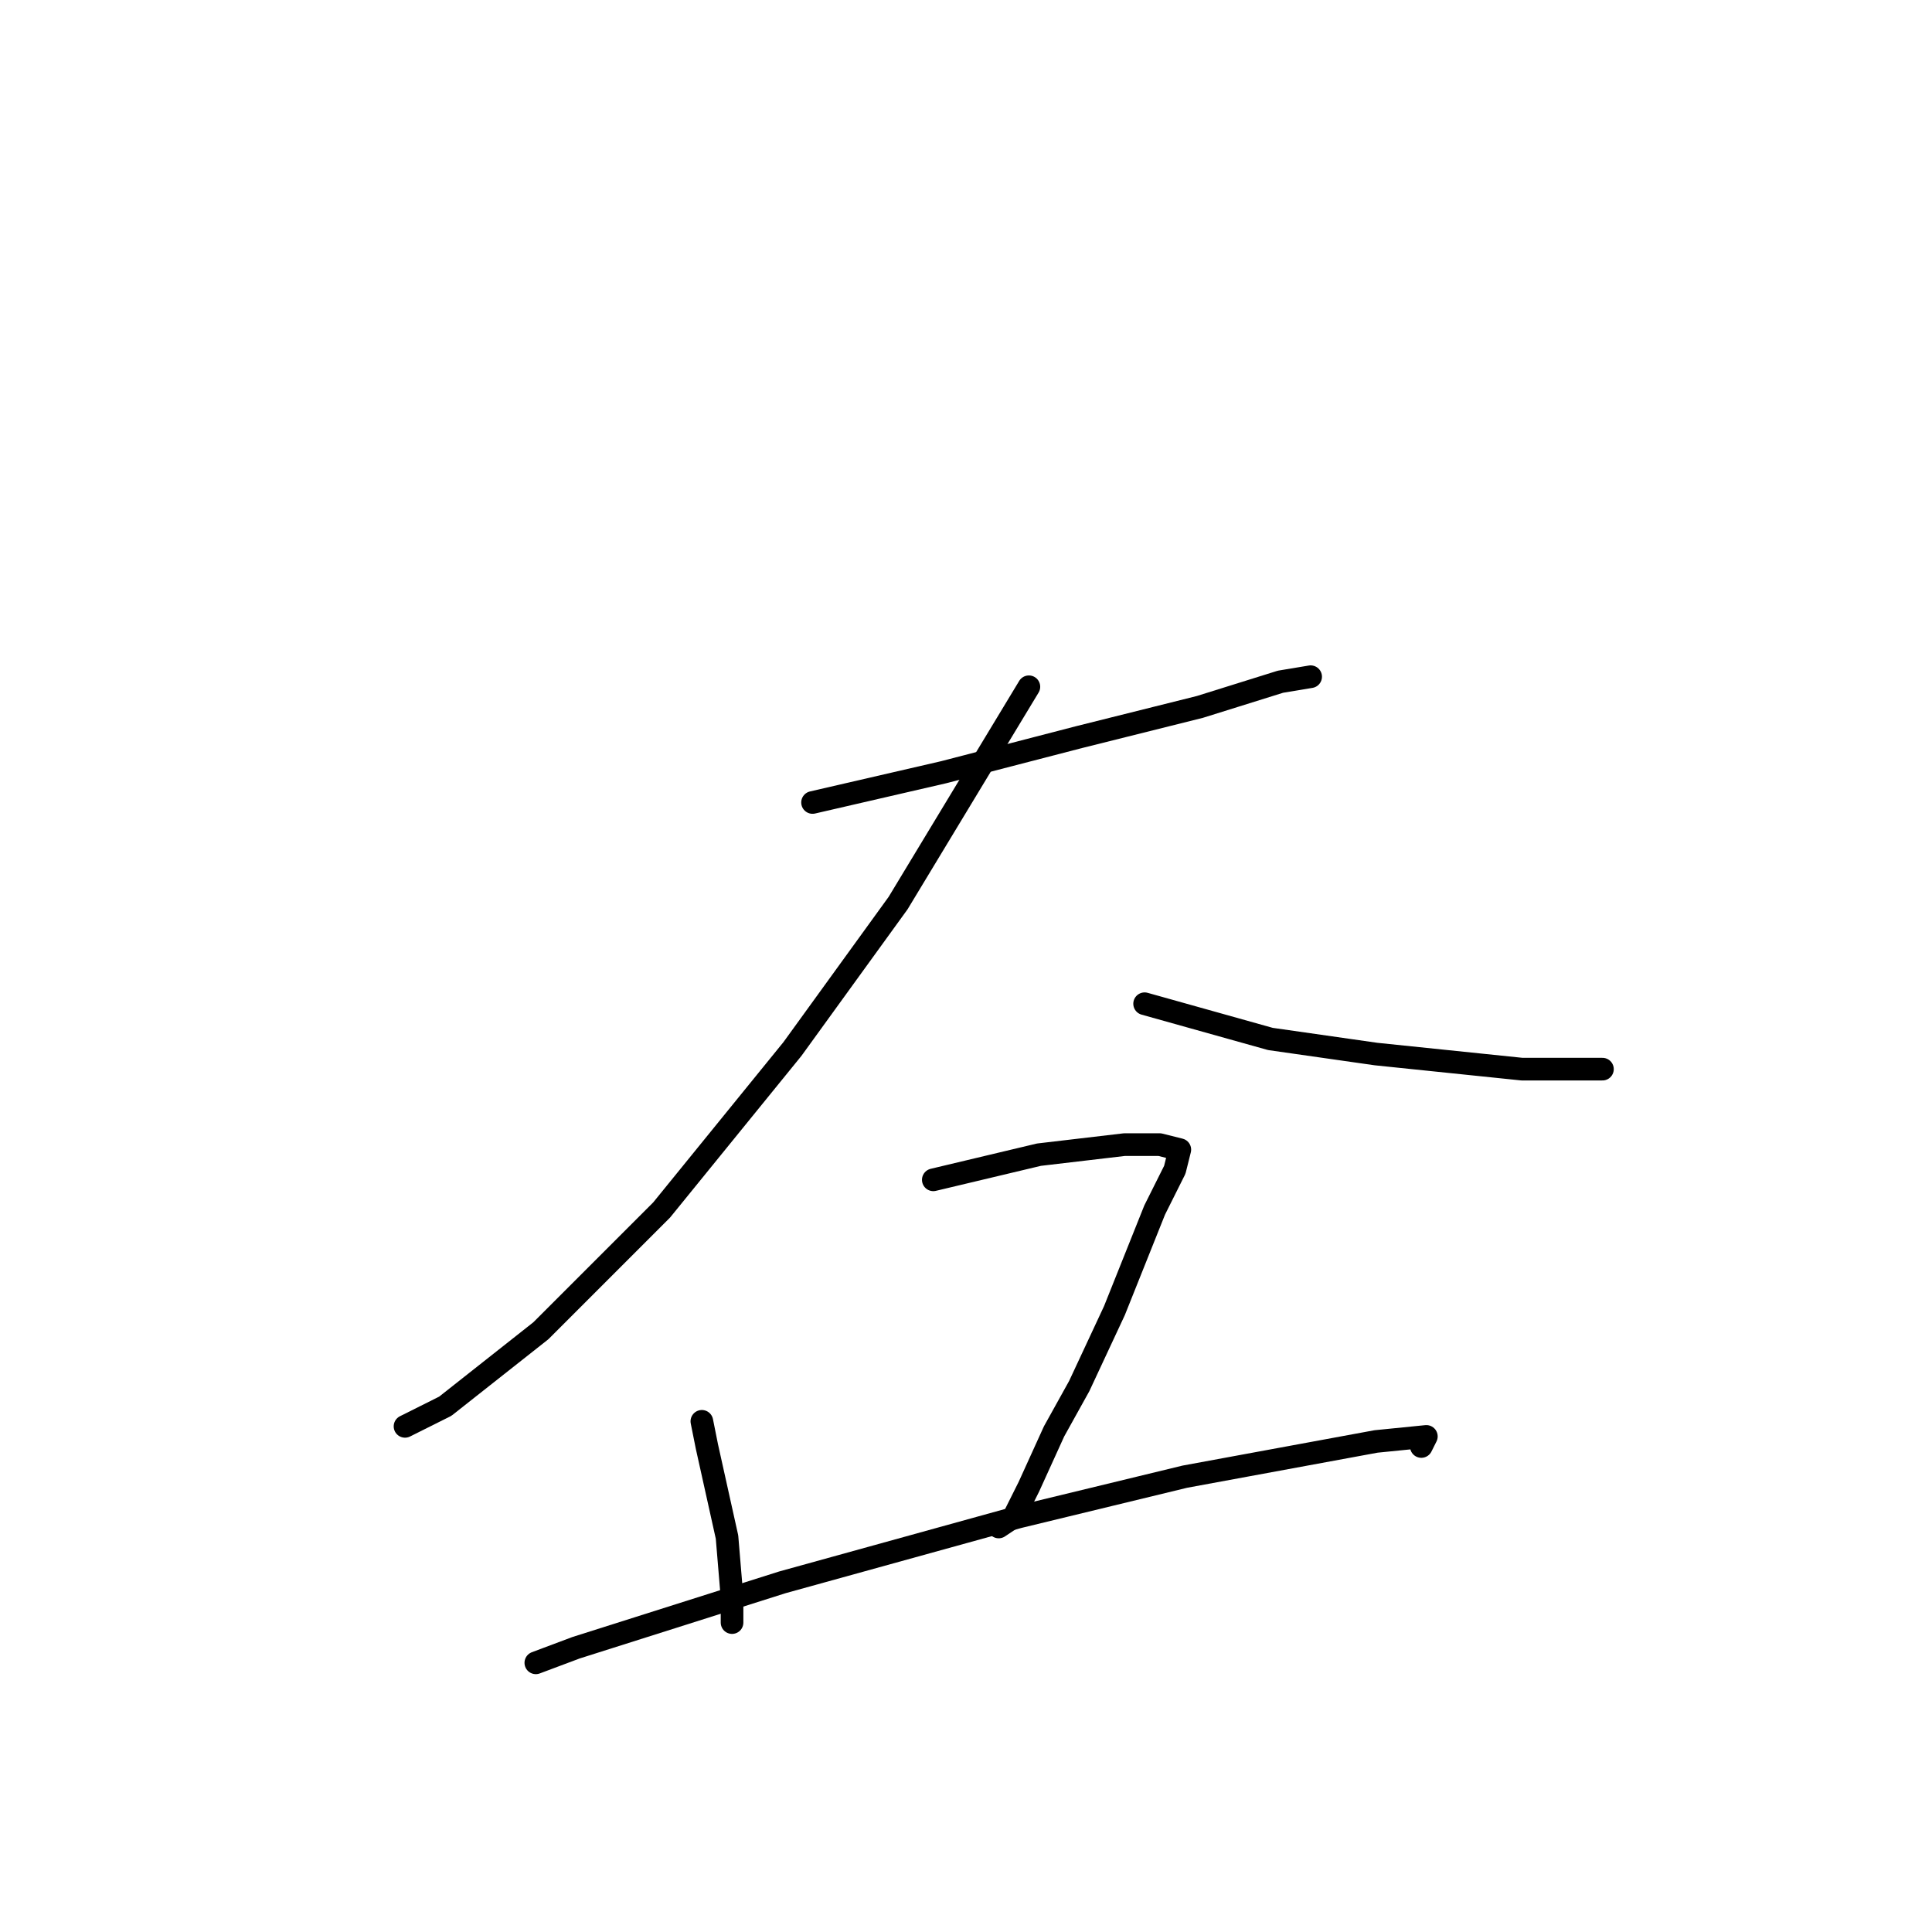 <?xml version="1.0" standalone="no"?>
    <svg width="256" height="256" xmlns="http://www.w3.org/2000/svg" version="1.1">
    <polyline stroke="black" stroke-width="3" stroke-linecap="round" fill="transparent" stroke-linejoin="round" points="107.667 106.333 125 102.333 143 97.667 159 93.667 169.667 90.333 173.667 89.667 173.667 89.667 " />
        <polyline stroke="black" stroke-width="3" stroke-linecap="round" fill="transparent" stroke-linejoin="round" points="136.333 91 119 119.667 105 139 87.667 160.333 71.667 176.333 59 186.333 53.667 189 53.667 189 " />
        <polyline stroke="black" stroke-width="3" stroke-linecap="round" fill="transparent" stroke-linejoin="round" points="151.667 133 168.333 137.667 182.333 139.667 201.667 141.667 210.333 141.667 212.333 141.667 212.333 141.667 " />
        <polyline stroke="black" stroke-width="3" stroke-linecap="round" fill="transparent" stroke-linejoin="round" points="93 188.333 93.667 191.667 96.333 203.667 97 211.667 97 214.333 97 215 97 212.333 97 212.333 " />
        <polyline stroke="black" stroke-width="3" stroke-linecap="round" fill="transparent" stroke-linejoin="round" points="123.667 156.333 137.667 153 149 151.667 153.667 151.667 156.333 152.333 155.667 155 153 160.333 147.667 173.667 143 183.667 139.667 189.667 136.333 197 134.333 201 132.333 202.333 132.333 202.333 " />
        <polyline stroke="black" stroke-width="3" stroke-linecap="round" fill="transparent" stroke-linejoin="round" points="71 220.333 76.333 218.333 103.667 209.667 135 201 157 195.667 182.333 191 189 190.333 188.333 191.667 188.333 191.667 " />
        </svg>